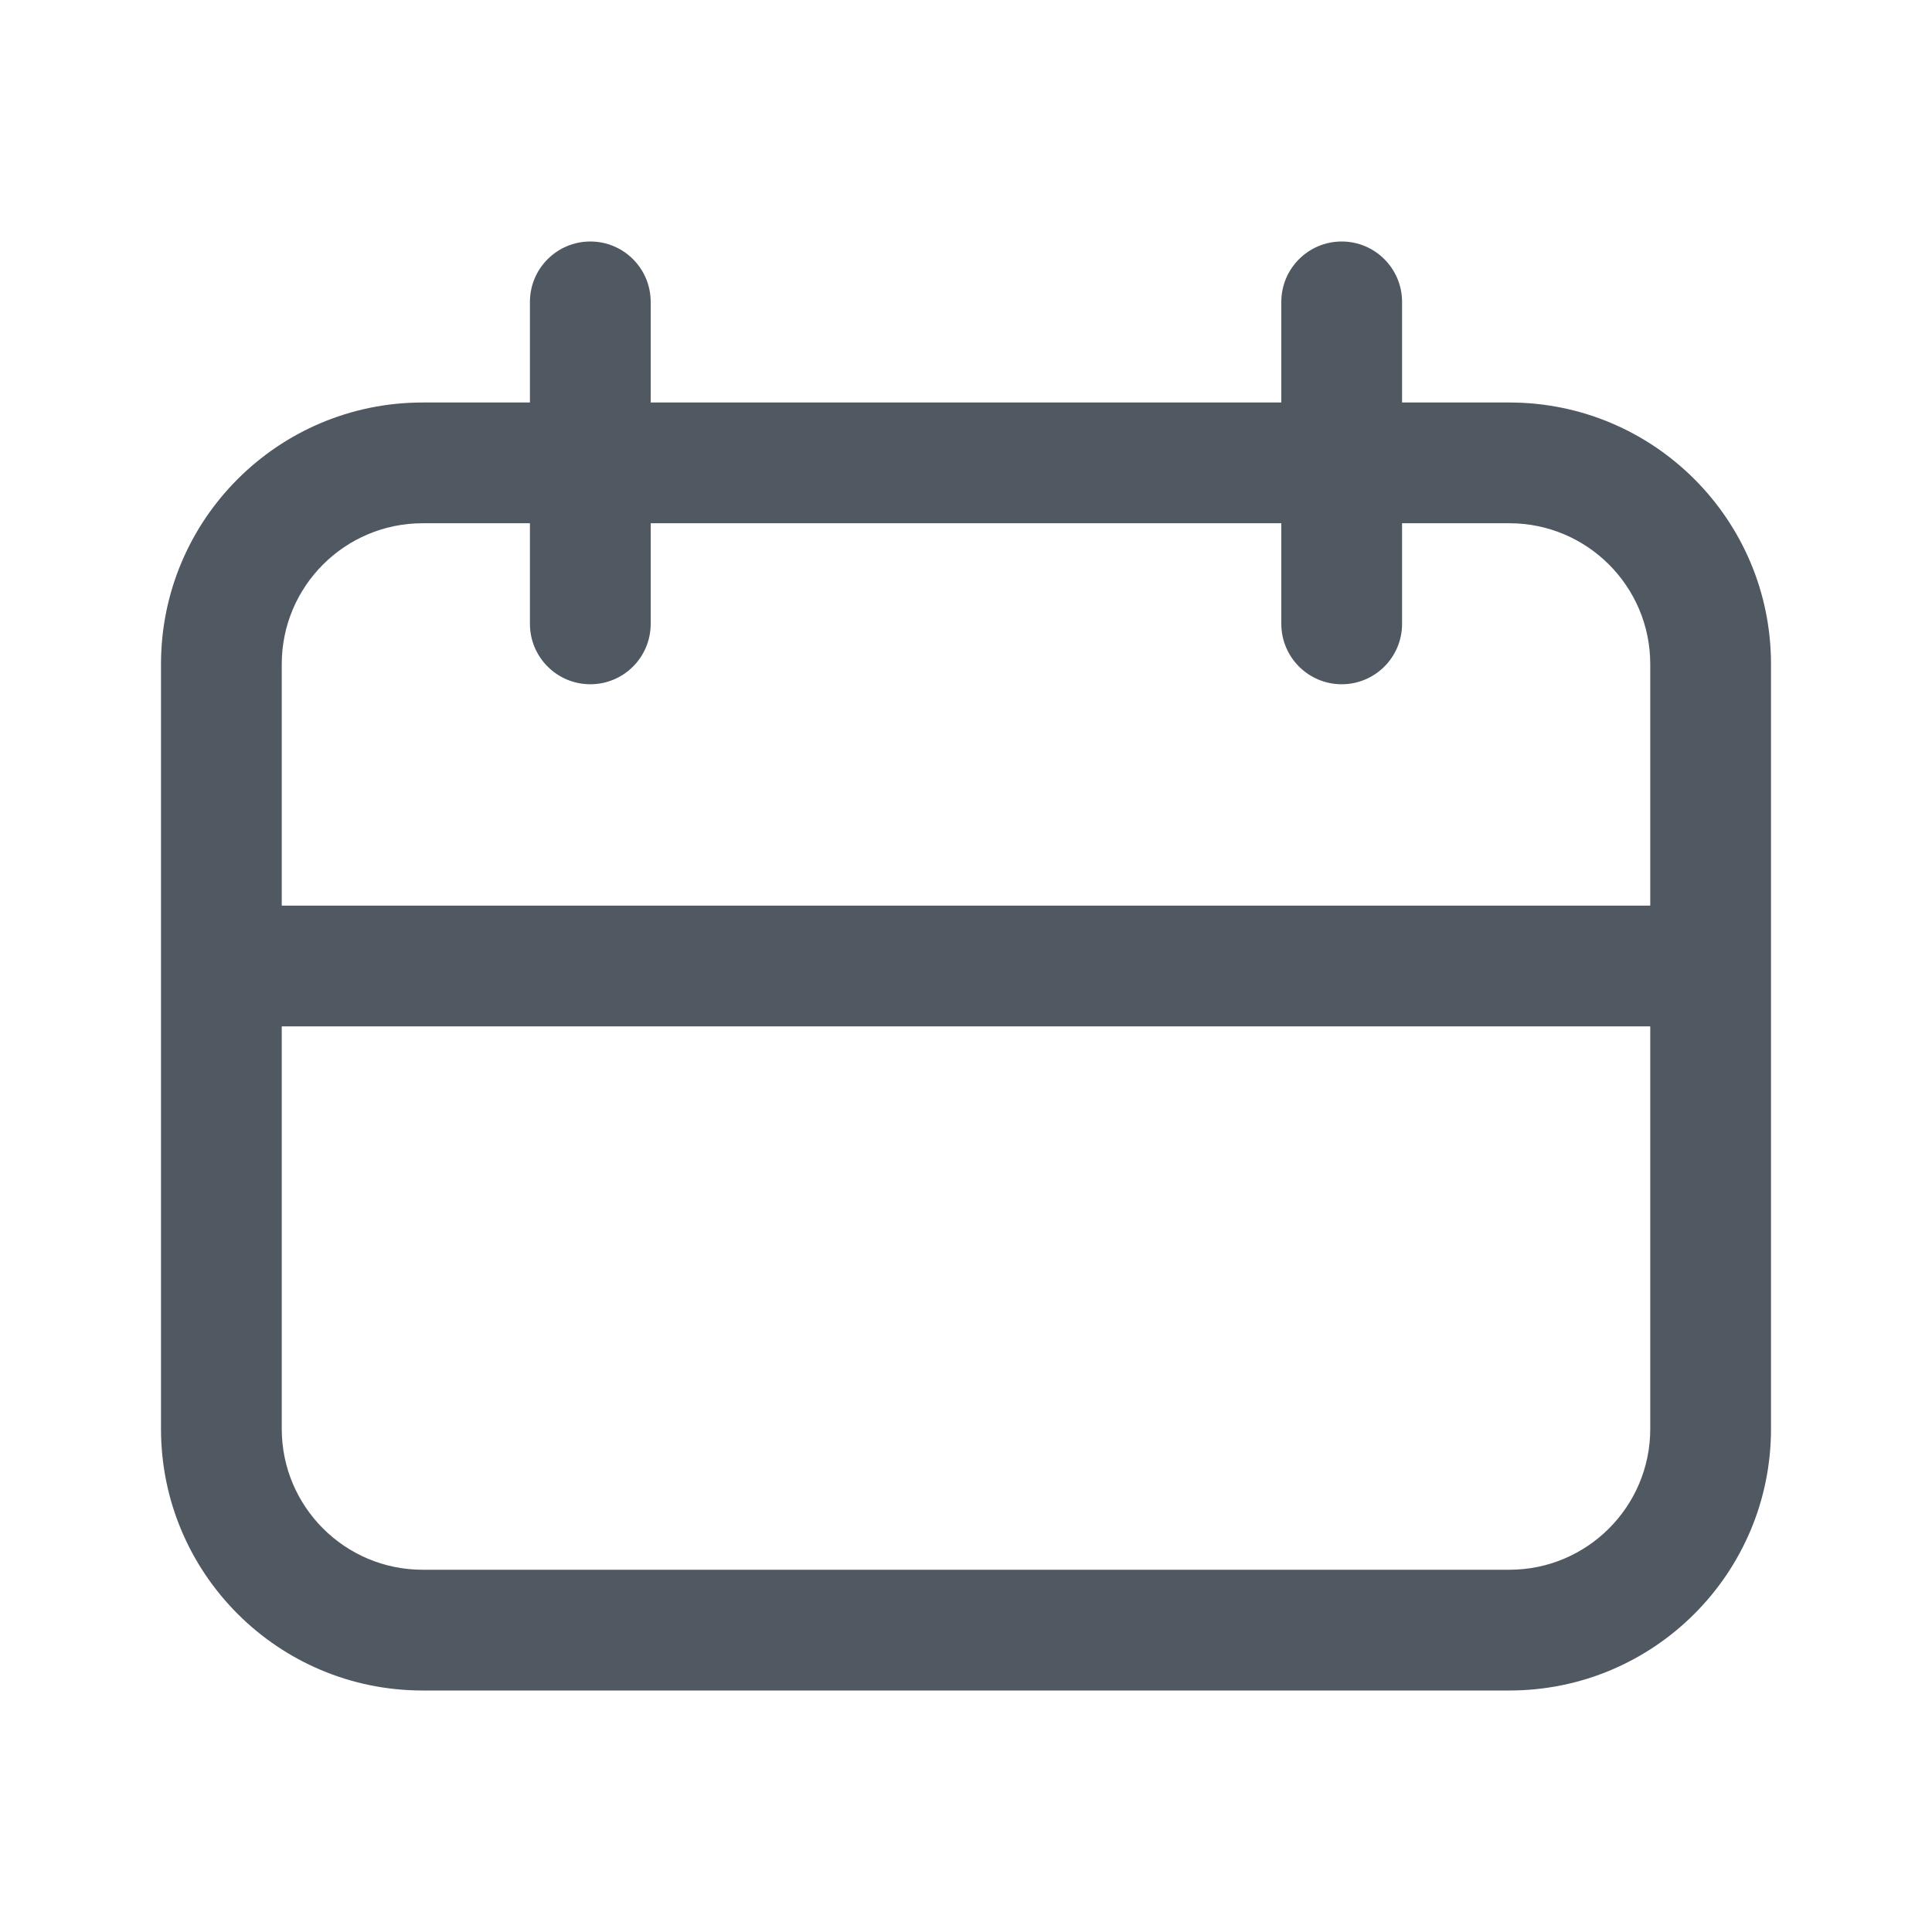 <!--

    Copyright (C) 2017-2019 Dremio Corporation

    Licensed under the Apache License, Version 2.0 (the "License");
    you may not use this file except in compliance with the License.
    You may obtain a copy of the License at

        http://www.apache.org/licenses/LICENSE-2.0

    Unless required by applicable law or agreed to in writing, software
    distributed under the License is distributed on an "AS IS" BASIS,
    WITHOUT WARRANTIES OR CONDITIONS OF ANY KIND, either express or implied.
    See the License for the specific language governing permissions and
    limitations under the License.

-->
<svg id="data-types/Date" viewBox="0 0 24 24" fill="none" xmlns="http://www.w3.org/2000/svg">
<path fill-rule="evenodd" clip-rule="evenodd" d="M8.083 3.75C8.083 3.336 7.748 3 7.333 3C6.919 3 6.583 3.336 6.583 3.75V5H5.25C3.455 5 2 6.455 2 8.25V17.75C2 19.545 3.455 21 5.25 21H18.75C20.545 21 22 19.545 22 17.75V8.25C22 6.455 20.545 5 18.75 5H17.417V3.75C17.417 3.336 17.081 3 16.667 3C16.253 3 15.917 3.336 15.917 3.75V5H8.083V3.75ZM6.583 6.5V7.75C6.583 8.164 6.919 8.5 7.333 8.5C7.748 8.5 8.083 8.164 8.083 7.75V6.5H15.917V7.75C15.917 8.164 16.253 8.5 16.667 8.5C17.081 8.5 17.417 8.164 17.417 7.75V6.5H18.75C19.716 6.5 20.5 7.284 20.5 8.25V11.25L3.5 11.25V8.25C3.5 7.284 4.284 6.5 5.25 6.5H6.583ZM3.5 12.75V17.75C3.5 18.716 4.284 19.5 5.25 19.5H18.75C19.716 19.5 20.5 18.716 20.5 17.75V12.75L3.5 12.75Z" fill="#505862"/>
</svg>
